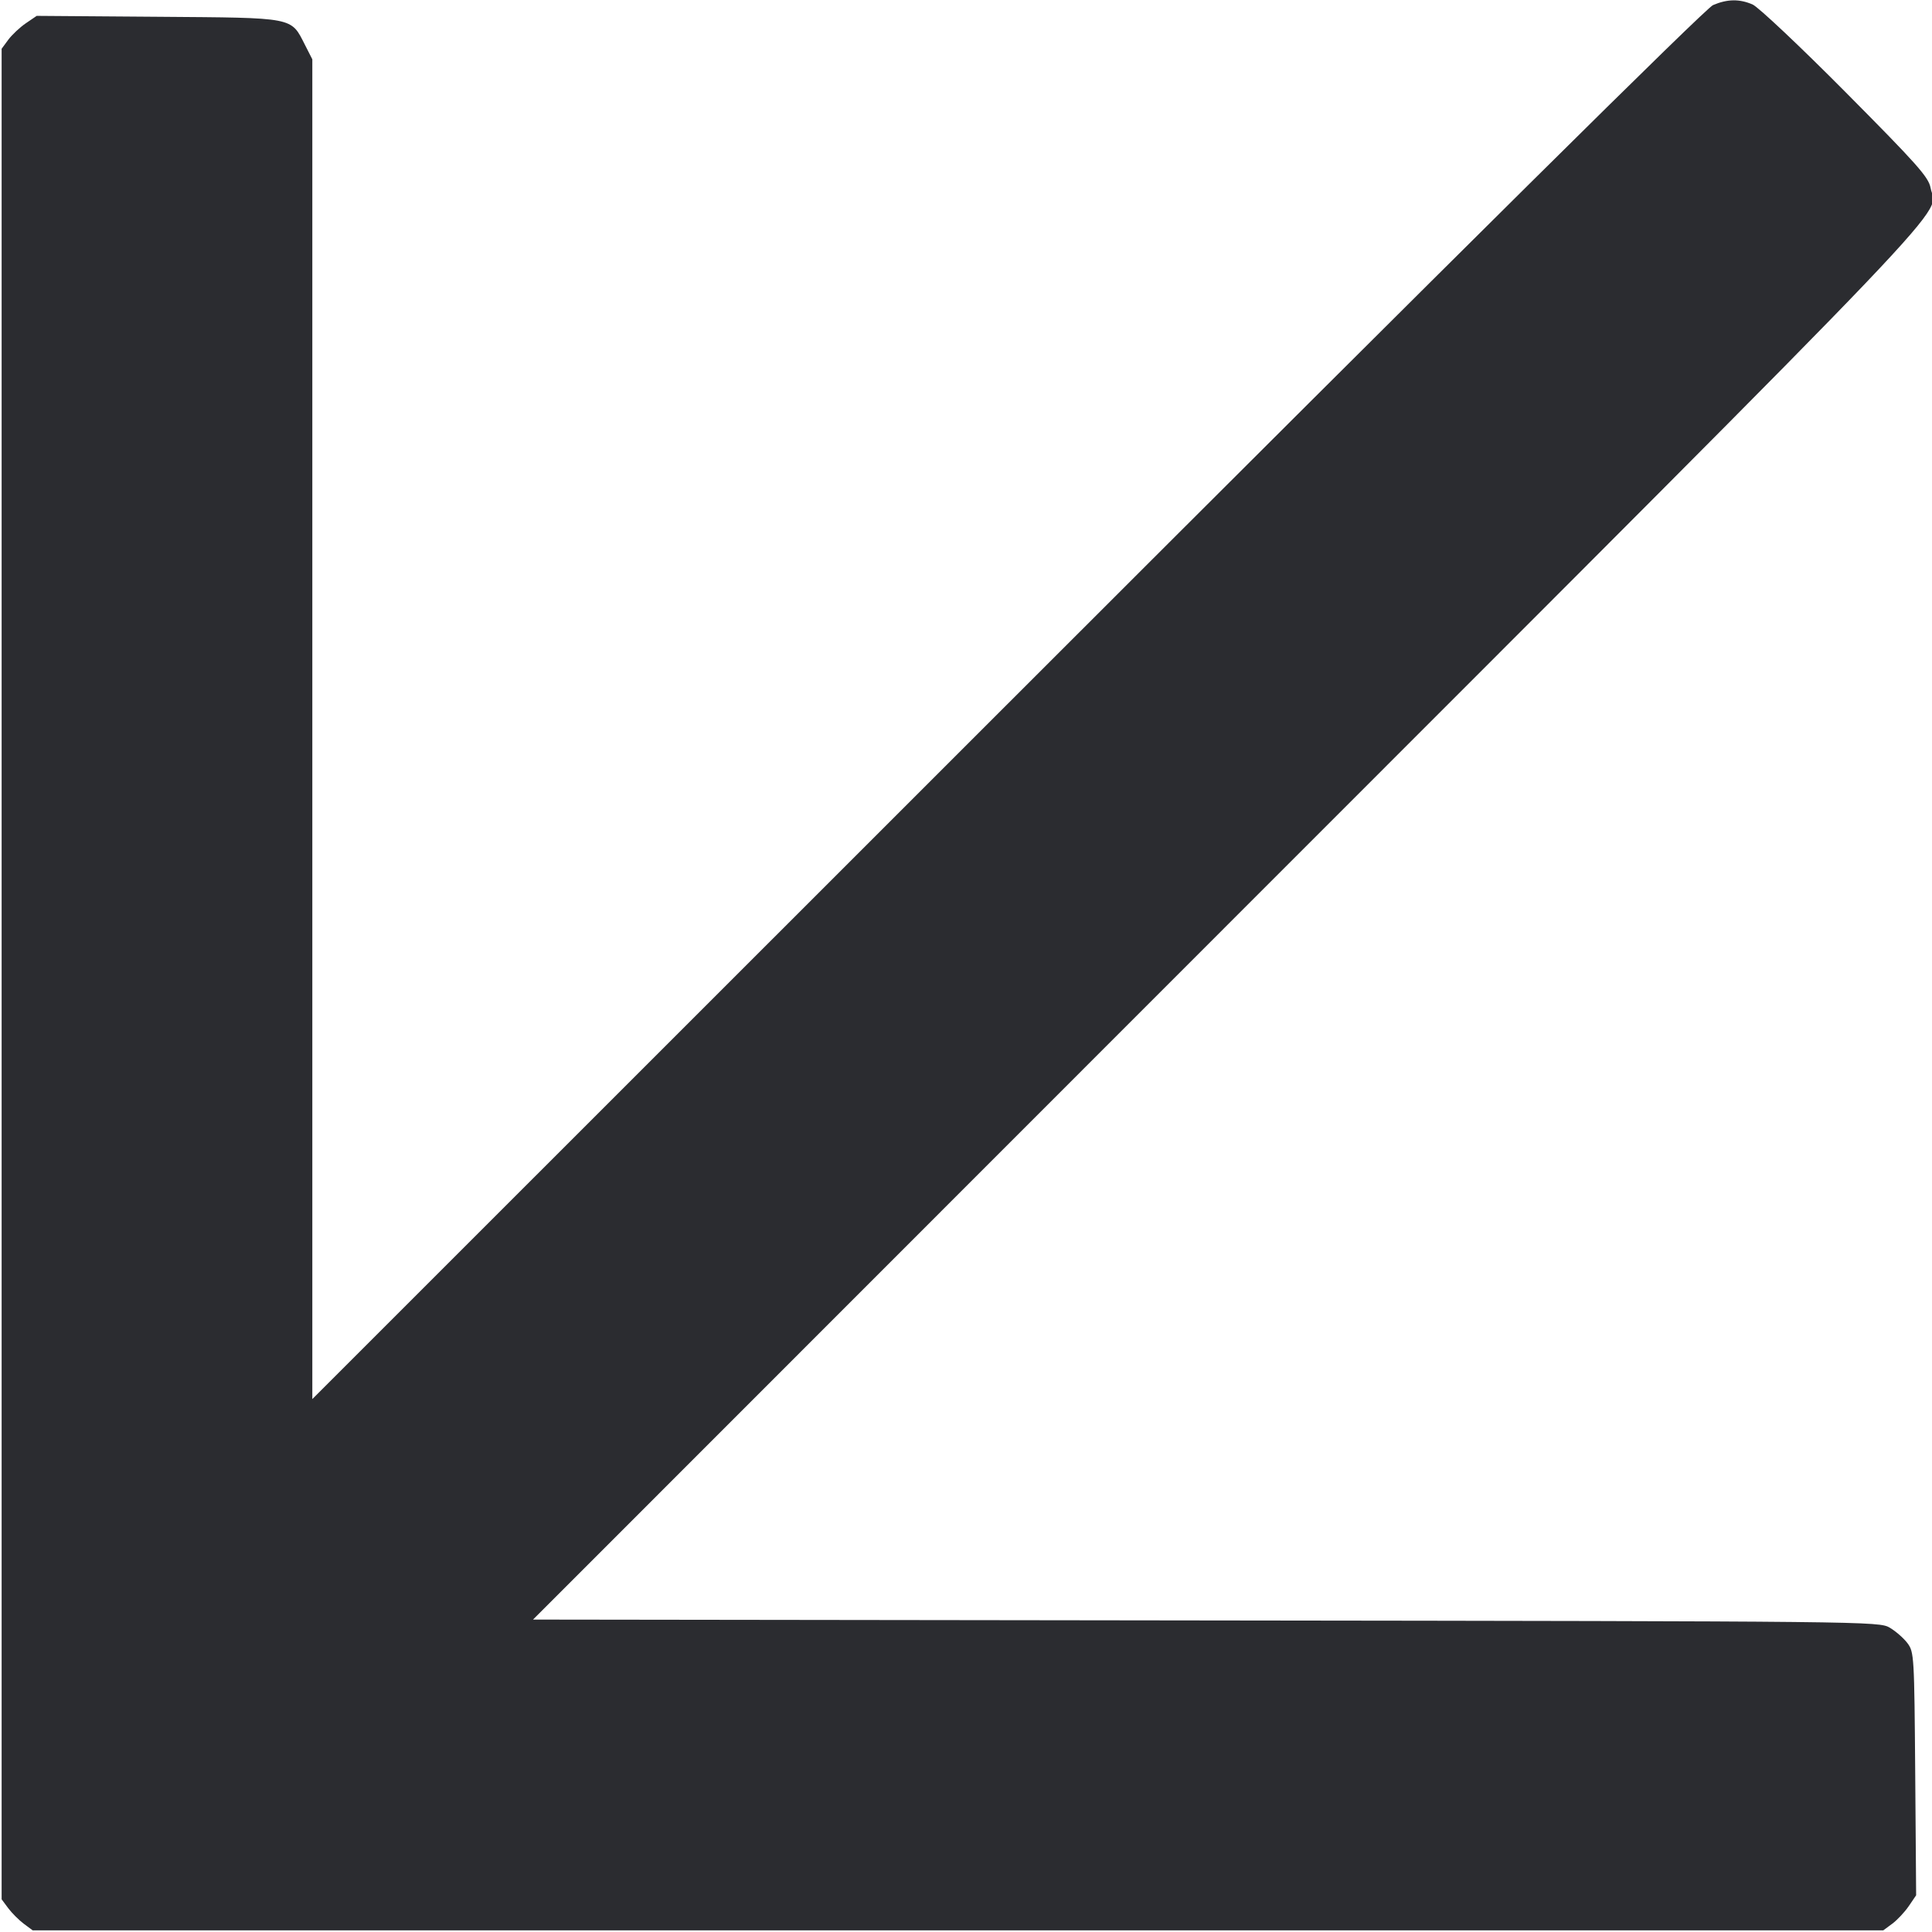 <svg width="38" height="38" viewBox="0 0 38 38" fill="none" xmlns="http://www.w3.org/2000/svg"><path d="M33.693 0.100 C 33.547 0.162,28.823 4.842,19.808 13.856 L 6.143 27.518 6.143 14.343 L 6.143 1.167 6.001 0.888 C 5.716 0.330,5.822 0.351,3.111 0.330 L 0.722 0.312 0.509 0.457 C 0.392 0.537,0.237 0.682,0.164 0.780 L 0.032 0.959 0.032 19.158 L 0.032 37.357 0.162 37.532 C 0.234 37.628,0.372 37.766,0.468 37.838 L 0.643 37.968 18.842 37.968 L 37.041 37.968 37.220 37.836 C 37.318 37.763,37.463 37.608,37.543 37.491 L 37.688 37.278 37.670 34.889 C 37.652 32.573,37.648 32.494,37.518 32.320 C 37.445 32.222,37.288 32.085,37.170 32.015 C 36.957 31.890,36.826 31.888,23.719 31.872 L 10.484 31.855 24.174 18.160 C 39.040 3.288,38.081 4.293,37.972 3.695 C 37.933 3.484,37.714 3.237,36.301 1.814 C 35.407 0.913,34.583 0.137,34.471 0.088 C 34.212 -0.024,33.974 -0.020,33.693 0.100 " fill="#2B2C30" stroke="none" fill-rule="evenodd"></path></svg>
